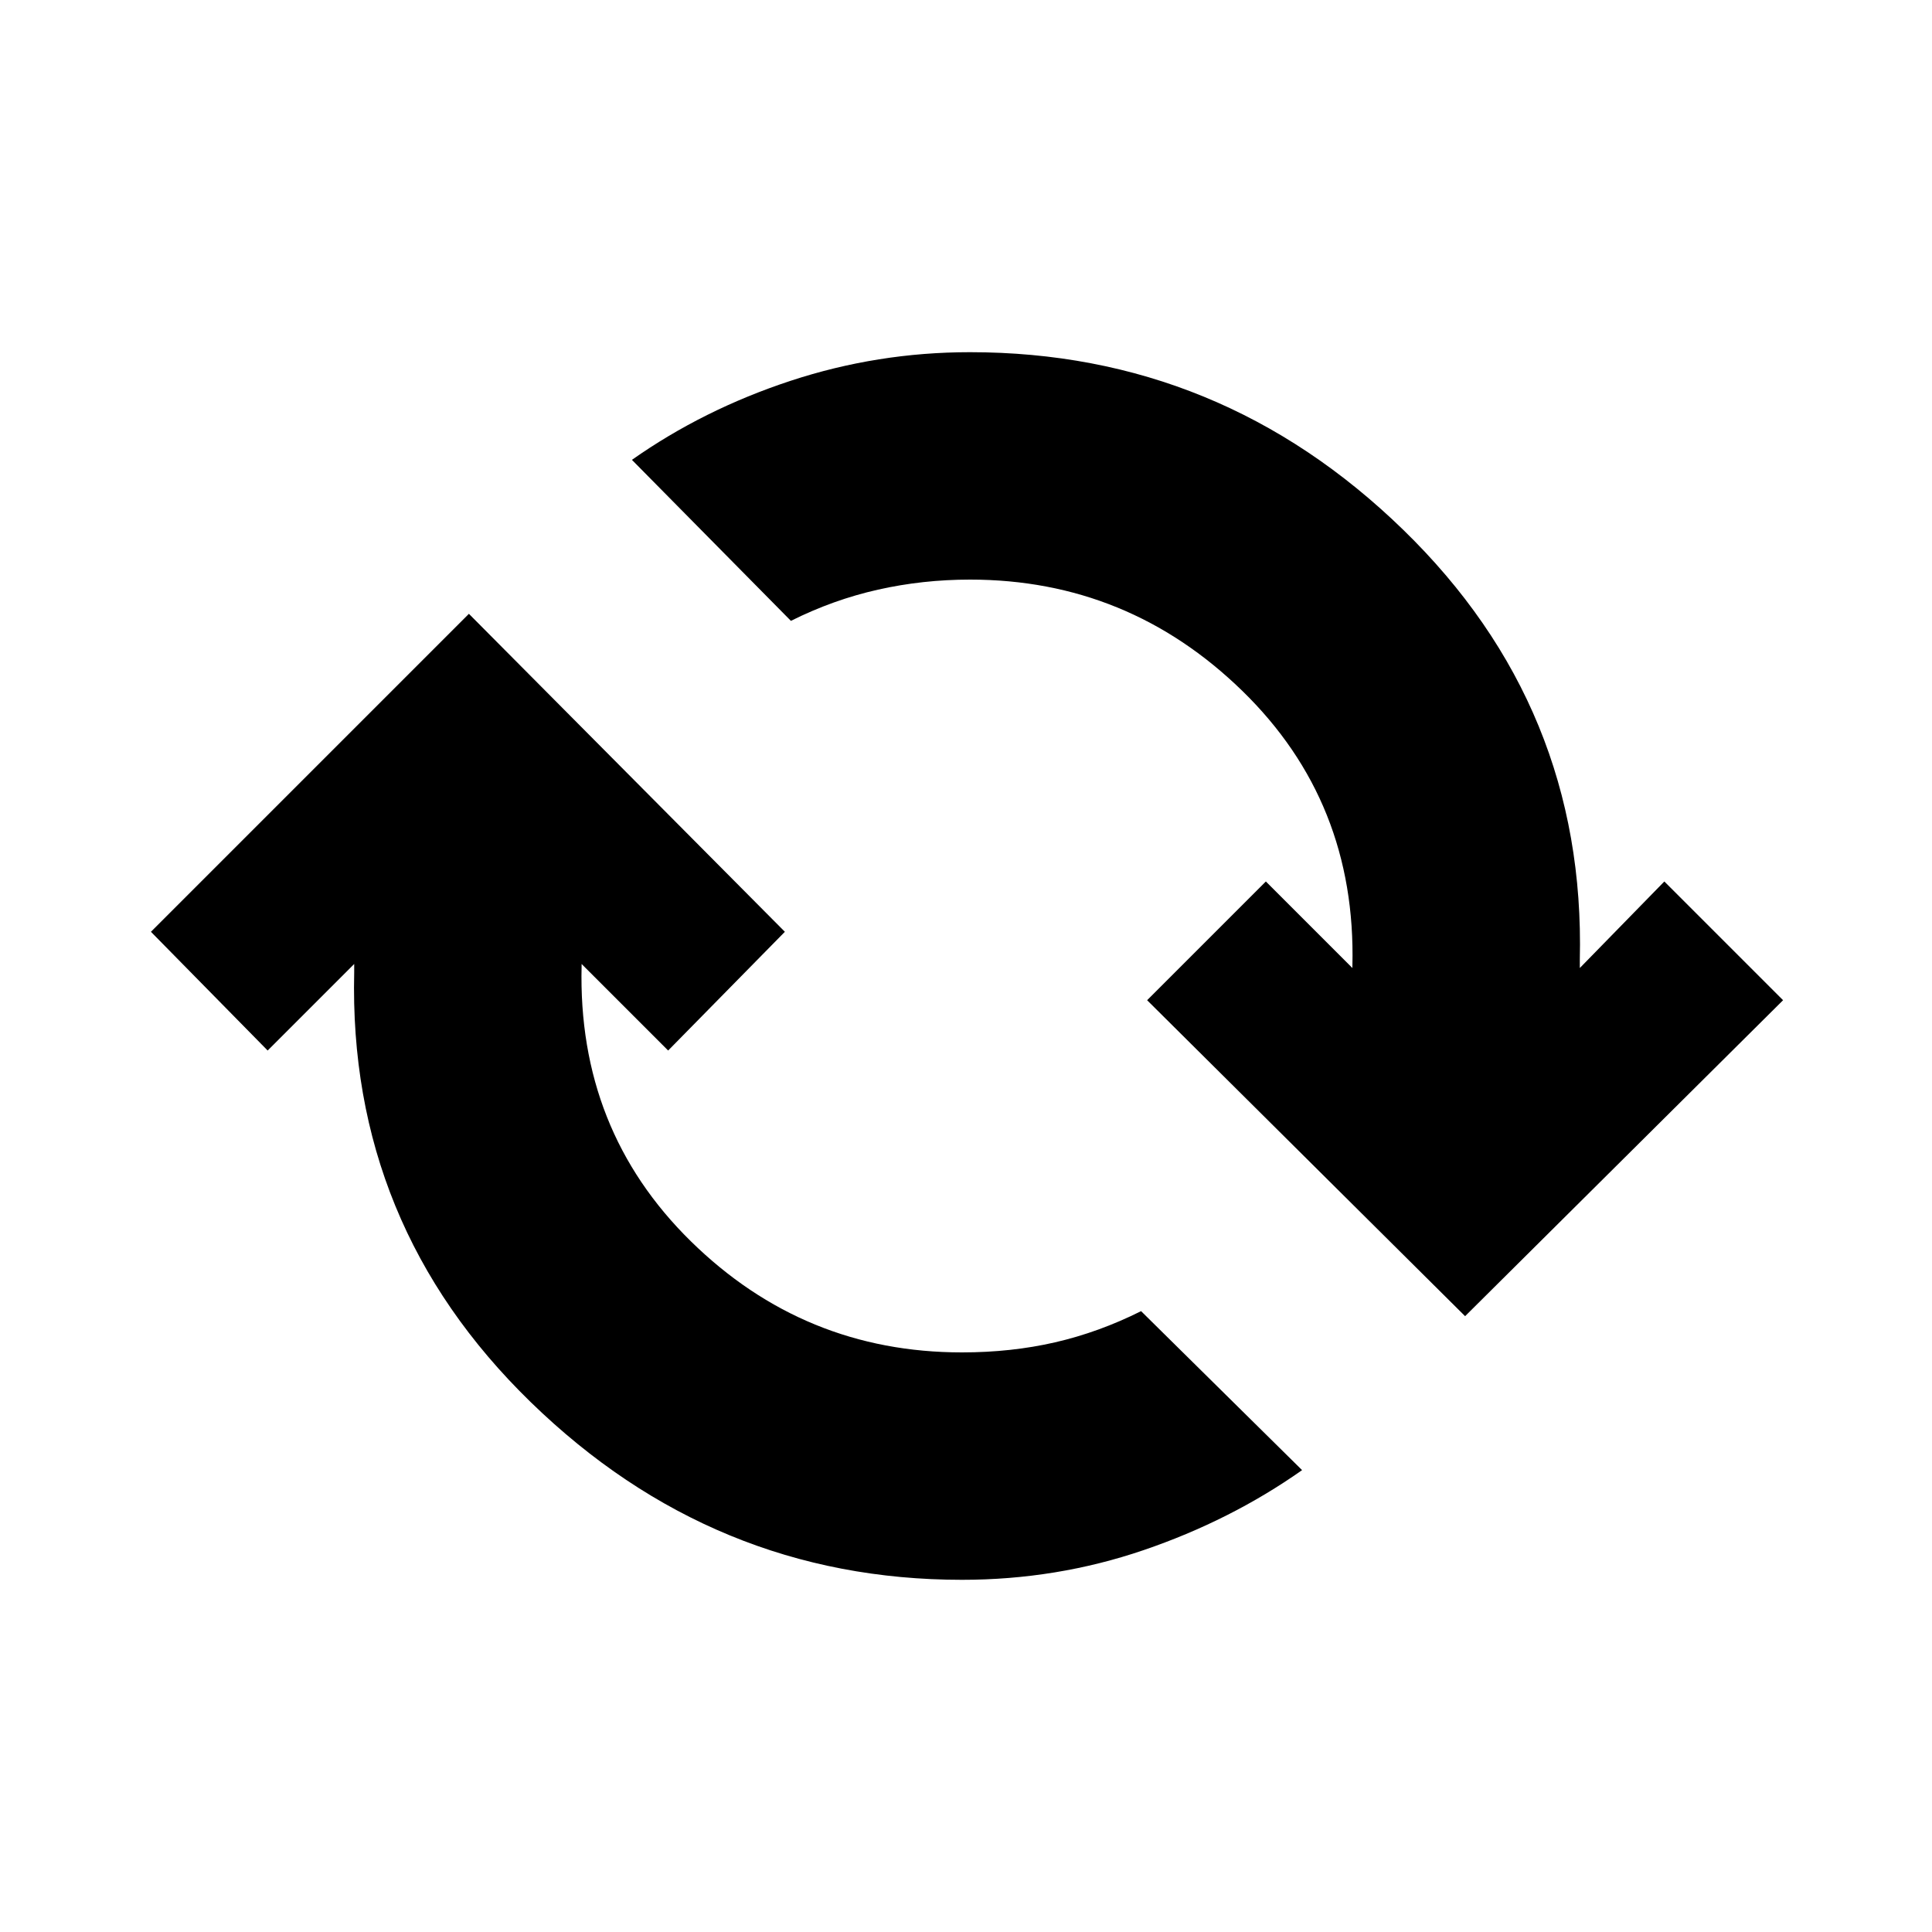 <svg xmlns="http://www.w3.org/2000/svg" height="20" viewBox="0 -960 960 960" width="20"><path d="M478-175q-123.5 0-214.25-88.25T176-477v-4l-43 43-58-59 158-158 157 158-58 59-43-43v1q-2 81.5 54.25 136.75T478-288q24.5 0 46.25-5T567-308.5l80 79q-35.5 25-78.75 39.75T478-175Zm250-131L570-463l59-59 43 43v-1q2-81.5-54.75-136.75T482-672q-23.5 0-45.75 5T393-651.5l-79-80q35.5-25 78.75-39.25T482-785q124.5 0 215.25 88.25T785-483v4l42-43 59 59-158 157Z"/></svg>